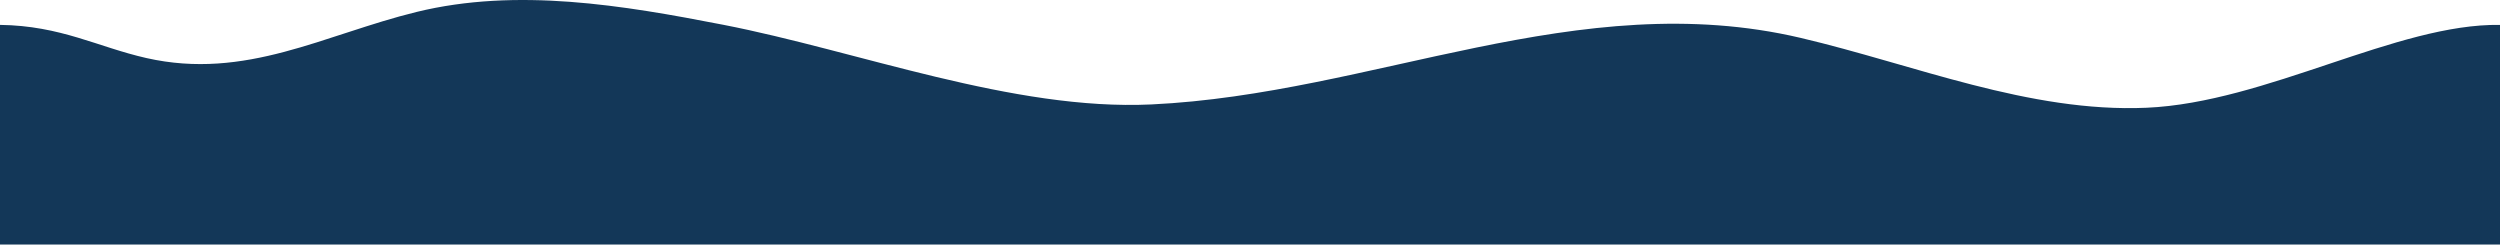 <?xml version="1.0" encoding="UTF-8"?>
<svg id="Layer_2" data-name="Layer 2" xmlns="http://www.w3.org/2000/svg" viewBox="0 0 2000 195.65">
  <defs>
    <style>
      .cls-1 {
        fill: #133758;
        stroke-width: 0px;
      }
    </style>
  </defs>
  <g id="Layer_1-2" data-name="Layer 1">
    <path class="cls-1" d="M2000,195.65H0S0,19.91,0,19.91c48.76.64,78.08,17.68,117.13,26.53,79.44,17.99,142.28-18.79,216.03-36.86,80.44-19.71,165.39-5.33,245.26,10.21,108.1,21.03,232.11,68.99,342.71,63.76,177.61-8.41,341.63-95,519.41-53.23,90.79,21.33,182.9,59.99,276.73,55.88,95.6-4.19,200.54-67.55,282.73-66.28v175.75Z"/>
  </g>
</svg>